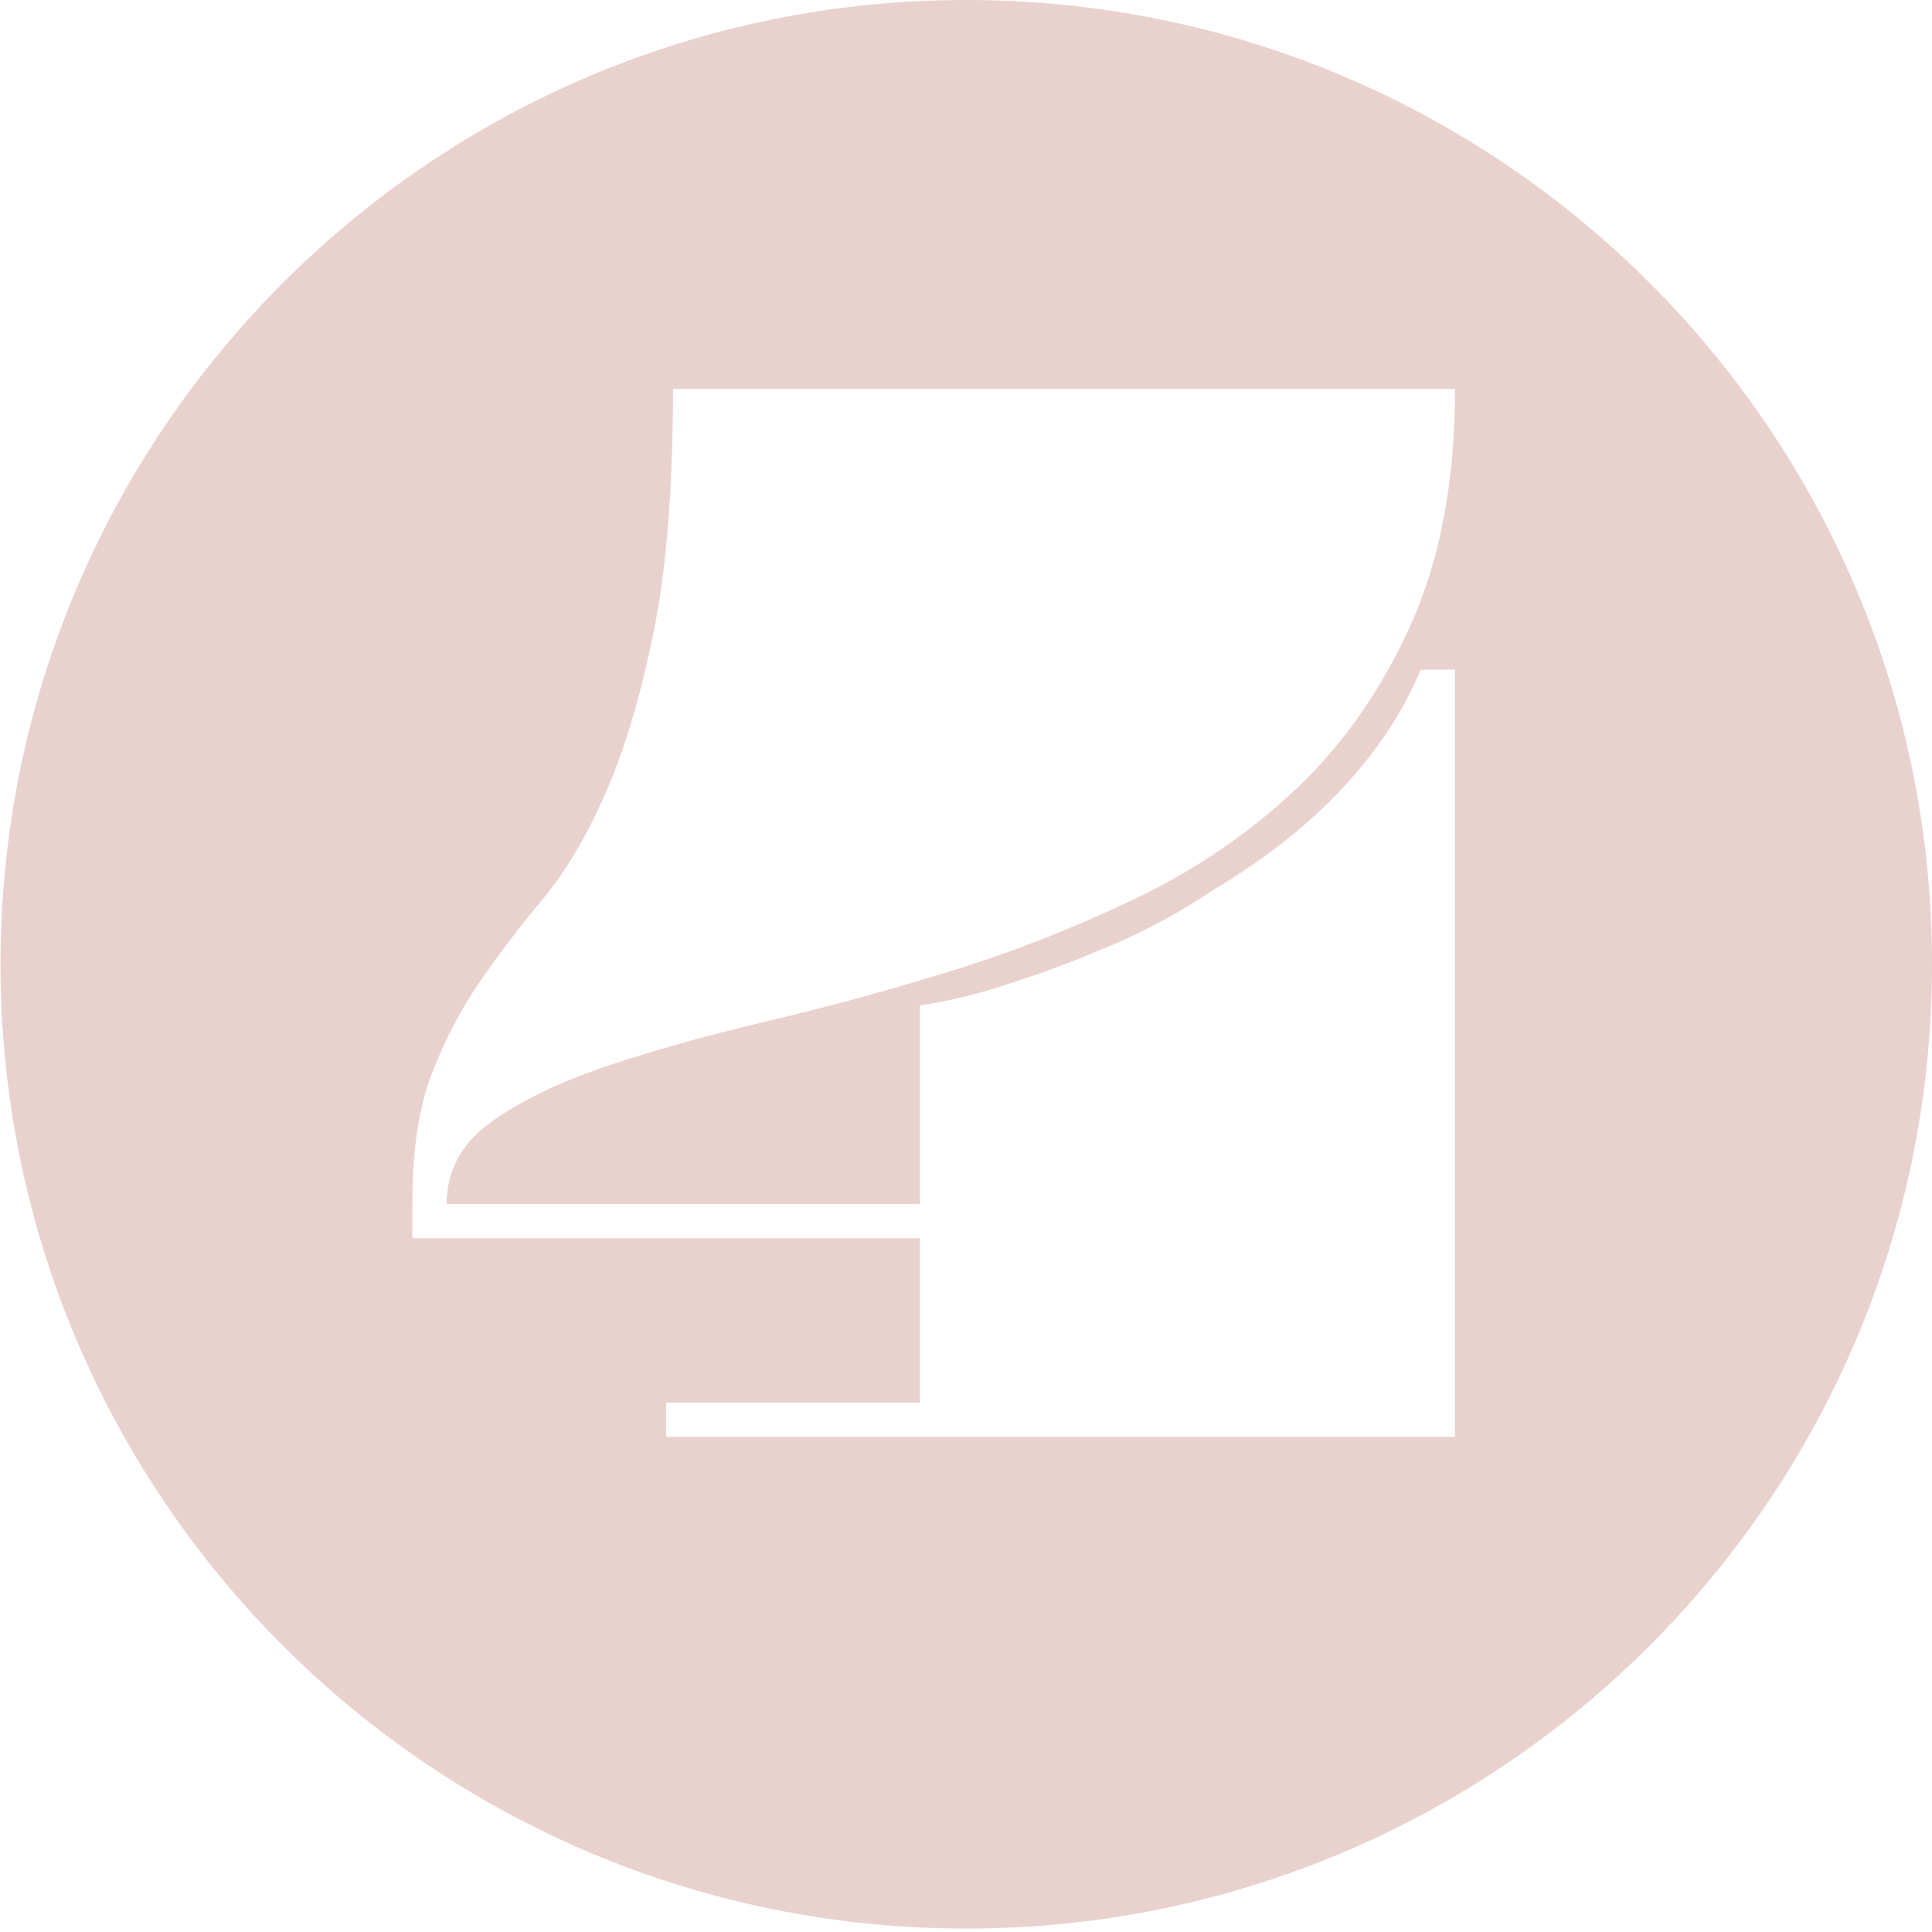 <?xml version="1.0" encoding="utf-8"?>
<!-- Generator: Adobe Illustrator 16.0.1, SVG Export Plug-In . SVG Version: 6.00 Build 0)  -->
<!DOCTYPE svg PUBLIC "-//W3C//DTD SVG 1.1//EN" "http://www.w3.org/Graphics/SVG/1.1/DTD/svg11.dtd">
<svg version="1.1" id="Layer_1" xmlns="http://www.w3.org/2000/svg" xmlns:xlink="http://www.w3.org/1999/xlink" x="0px" y="0px"
	 viewBox="0 0 118 118" enable-background="new 0 0 118 118" xml:space="preserve">
<path opacity="0.25" fill="#A84B3A" d="M59.016,0C26.439,0,0.031,26.368,0.031,58.895c0,32.527,26.408,58.895,58.984,58.895
	C91.593,117.79,118,91.422,118,58.895C118,26.368,91.593,0,59.016,0z M56.186,73.537V61.404c1.887-0.277,3.841-0.767,5.866-1.463
	c1.746-0.558,3.684-1.29,5.814-2.197c2.13-0.905,4.241-2.056,6.337-3.452c3.142-1.882,5.762-3.957,7.856-6.223
	c2.094-2.265,3.666-4.654,4.712-7.164h2.096v44.763v2.093H40.684v-2.093h15.502v-10.04H25.183v-2.092c0-3.277,0.4-5.943,1.204-8.001
	c0.801-2.056,1.781-3.922,2.933-5.595c1.153-1.674,2.425-3.347,3.823-5.021c1.396-1.673,2.672-3.817,3.824-6.432
	s2.129-5.873,2.933-9.778c0.801-3.904,1.204-8.89,1.204-14.956h47.765c0,5.579-0.891,10.354-2.672,14.328
	c-1.779,3.974-4.104,7.321-6.966,10.04c-2.863,2.719-6.146,4.968-9.844,6.746c-3.704,1.778-7.475,3.26-11.313,4.445
	c-3.841,1.187-7.612,2.213-11.313,3.085c-3.703,0.873-6.984,1.796-9.846,2.771c-2.865,0.977-5.185,2.109-6.966,3.399
	c-1.779,1.29-2.67,2.947-2.67,4.968H56.186z"/>
</svg>
